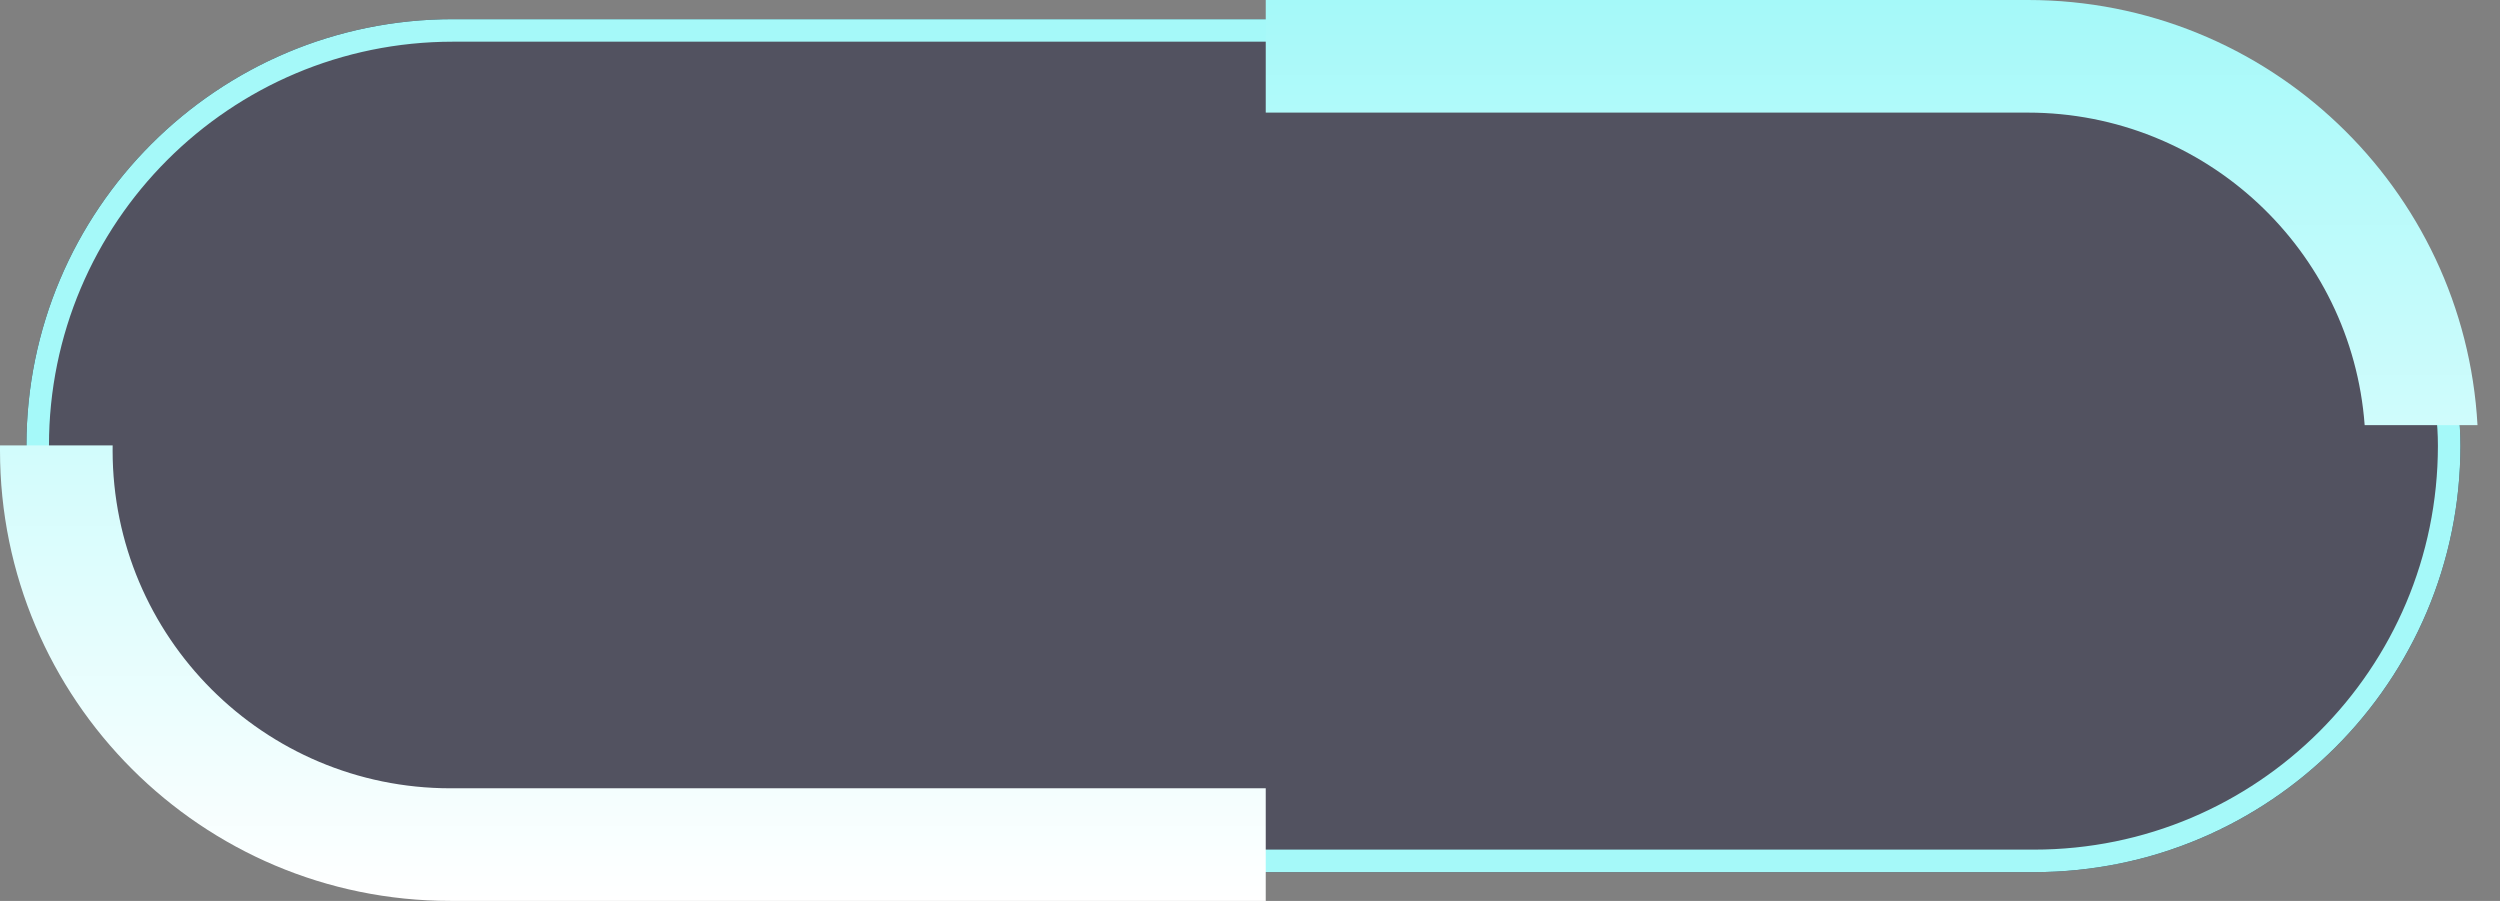 <svg width="111" height="40" viewBox="0 0 111 40" fill="none" xmlns="http://www.w3.org/2000/svg">
<rect x="0" y="0" width="111" height="40" fill="#808080" stroke="none"/>
<rect x="1.174" y="0.851" width="108.069" height="37.872" rx="18.936" fill="#08091D"/>
<rect x="1.674" y="1.351" width="107.069" height="36.872" rx="18.436" fill="white" fill-opacity="0.3" stroke="#A5F9F9"/>
<path fill-rule="evenodd" clip-rule="evenodd" d="M0 20C0 19.925 0 19.85 0.001 19.775H5.002C5.001 19.85 5 19.925 5 20C5 28.284 11.716 35 20 35H56.199V40H20C8.954 40 0 31.046 0 20ZM110.001 18.876C109.419 8.353 100.701 0 90.032 0H56.199V5H90.032C97.939 5 104.416 11.117 104.991 18.876H110.001Z" fill="url(#paint0_linear)"/>
<defs>
<linearGradient id="paint0_linear" x1="55.001" y1="0" x2="55.001" y2="40" gradientUnits="userSpaceOnUse">
<stop stop-color="#A5F9F9"/>
<stop offset="1" stop-color="white"/>
</linearGradient>
</defs>
</svg>
